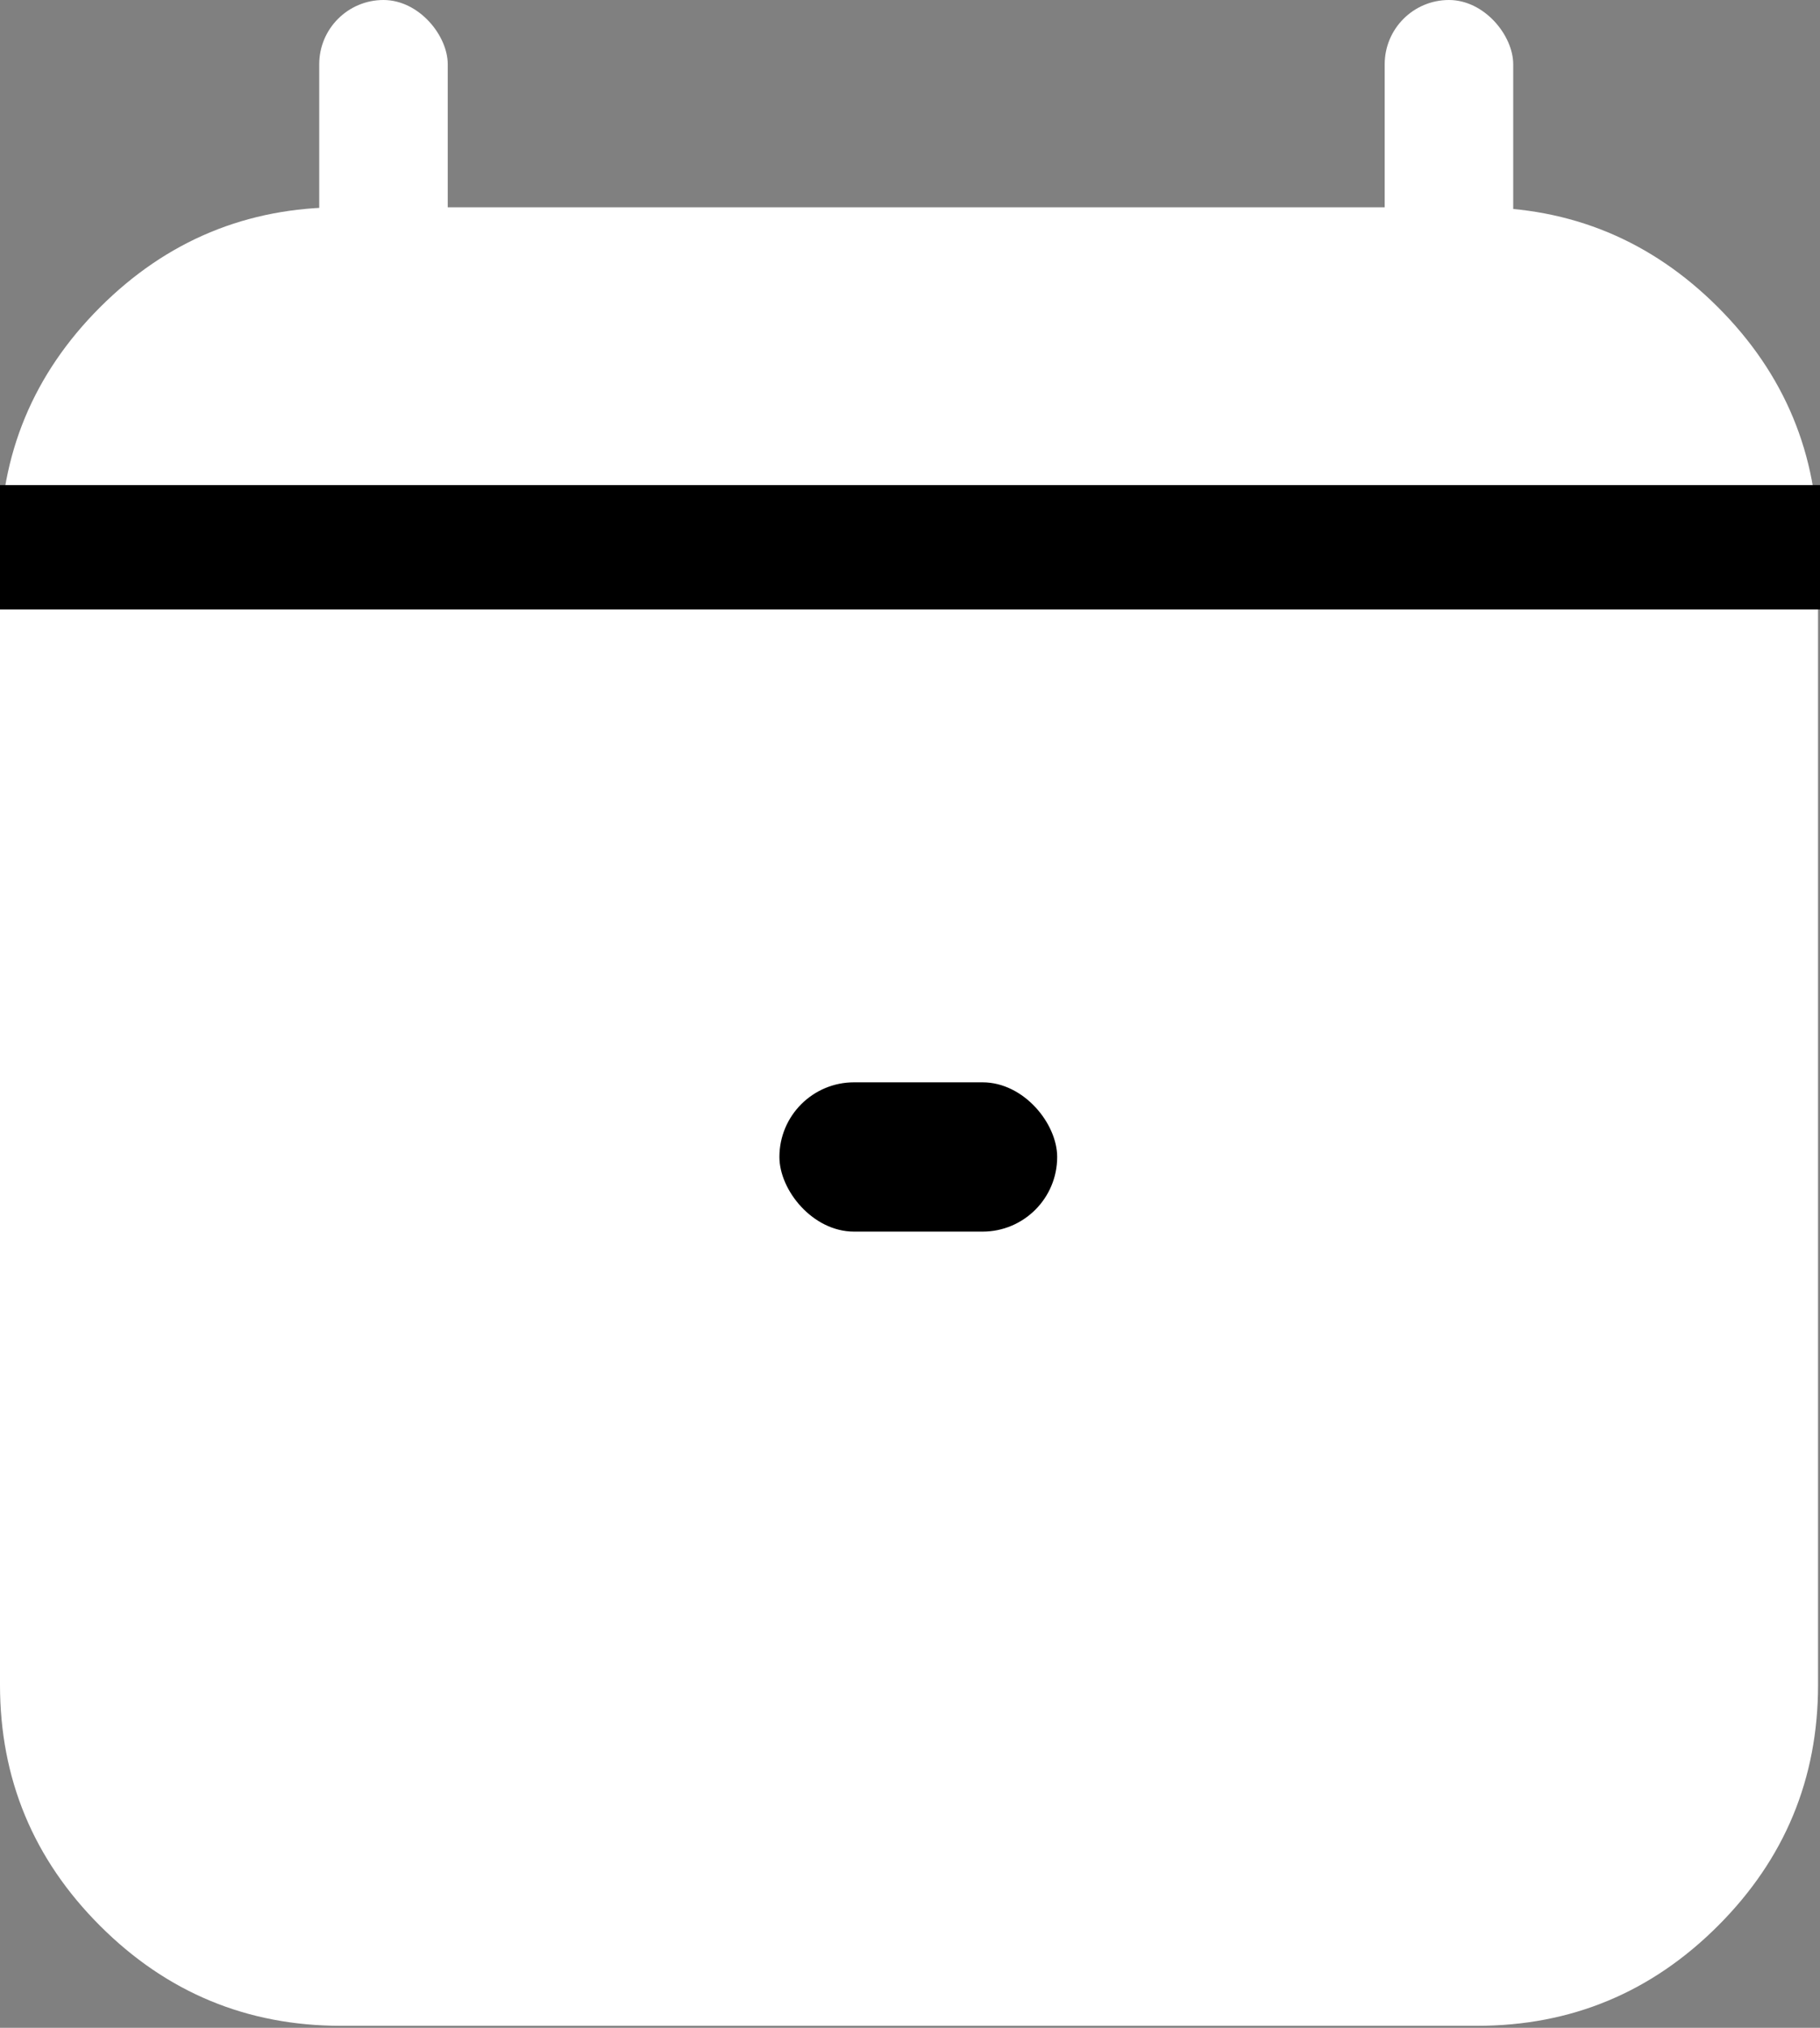 <svg width="439" height="489" viewBox="0 0 439 489" fill="none" xmlns="http://www.w3.org/2000/svg">
<rect x="0" y="0" width="439" height="489" fill="#808080" stroke="none"/>
<path d="M414.407 74.105C398.33 58.024 378.96 49.982 356.312 49.982H82.225C59.577 49.982 40.207 58.024 24.123 74.105C8.042 90.189 0 109.558 0 132.207V406.291C0 428.938 8.042 448.309 24.123 464.393C40.207 480.477 59.577 488.519 82.225 488.519H356.309C378.957 488.519 398.327 480.477 414.404 464.393C430.488 448.309 438.53 428.939 438.53 406.291V132.207C438.529 109.558 430.487 90.186 414.407 74.105ZM335.468 218.717C335.659 220.43 335.756 222.995 335.756 226.427C335.756 242.416 333.422 258.452 328.761 274.531C324.1 290.618 316.961 306.035 307.345 320.785C297.739 335.534 286.271 348.576 272.949 359.9C259.624 371.22 243.638 380.265 224.981 387.017C206.333 393.779 186.344 397.16 165.028 397.16C131.912 397.16 101.268 388.208 73.097 370.324C77.665 370.892 82.426 371.179 87.372 371.179C114.972 371.179 139.811 362.614 161.891 345.479C148.95 345.294 137.385 341.3 127.203 333.488C117.018 325.685 109.93 315.789 105.932 303.797C110.879 304.557 114.59 304.934 117.064 304.934C121.251 304.934 126.106 304.174 131.624 302.655C117.73 299.986 106.026 293.093 96.509 281.958C86.99 270.822 82.232 258.118 82.232 243.844V243.273C92.317 248.028 101.834 250.502 110.781 250.695C93.46 239.082 84.8 222.43 84.8 200.732C84.8 190.072 87.558 179.985 93.078 170.468C108.113 188.932 126.389 203.681 147.894 214.72C169.401 225.758 192.434 231.947 216.986 233.278C216.036 229.662 215.559 225.092 215.559 219.574C215.559 203.012 221.412 188.882 233.119 177.175C244.822 165.469 258.956 159.614 275.513 159.614C293.028 159.614 307.592 165.897 319.201 178.46C332.335 175.986 345.093 171.13 357.461 163.9C352.704 178.552 343.848 189.688 330.911 197.302C343.279 195.586 354.791 192.352 365.448 187.594C357.455 199.775 347.459 210.148 335.468 218.717Z" fill="white"/>
<rect x="38.996" y="85.982" width="364" height="370" fill="white"/>
<line y1="131.982" x2="439" y2="131.982" stroke="black" stroke-width="30"/>
<rect x="77" width="31" height="101" rx="15.5" fill="white"/>
<rect x="334" width="31" height="101" rx="15.5" fill="white"/>
<rect x="188" y="261" width="67" height="36" rx="18" fill="black"/>
</svg>
